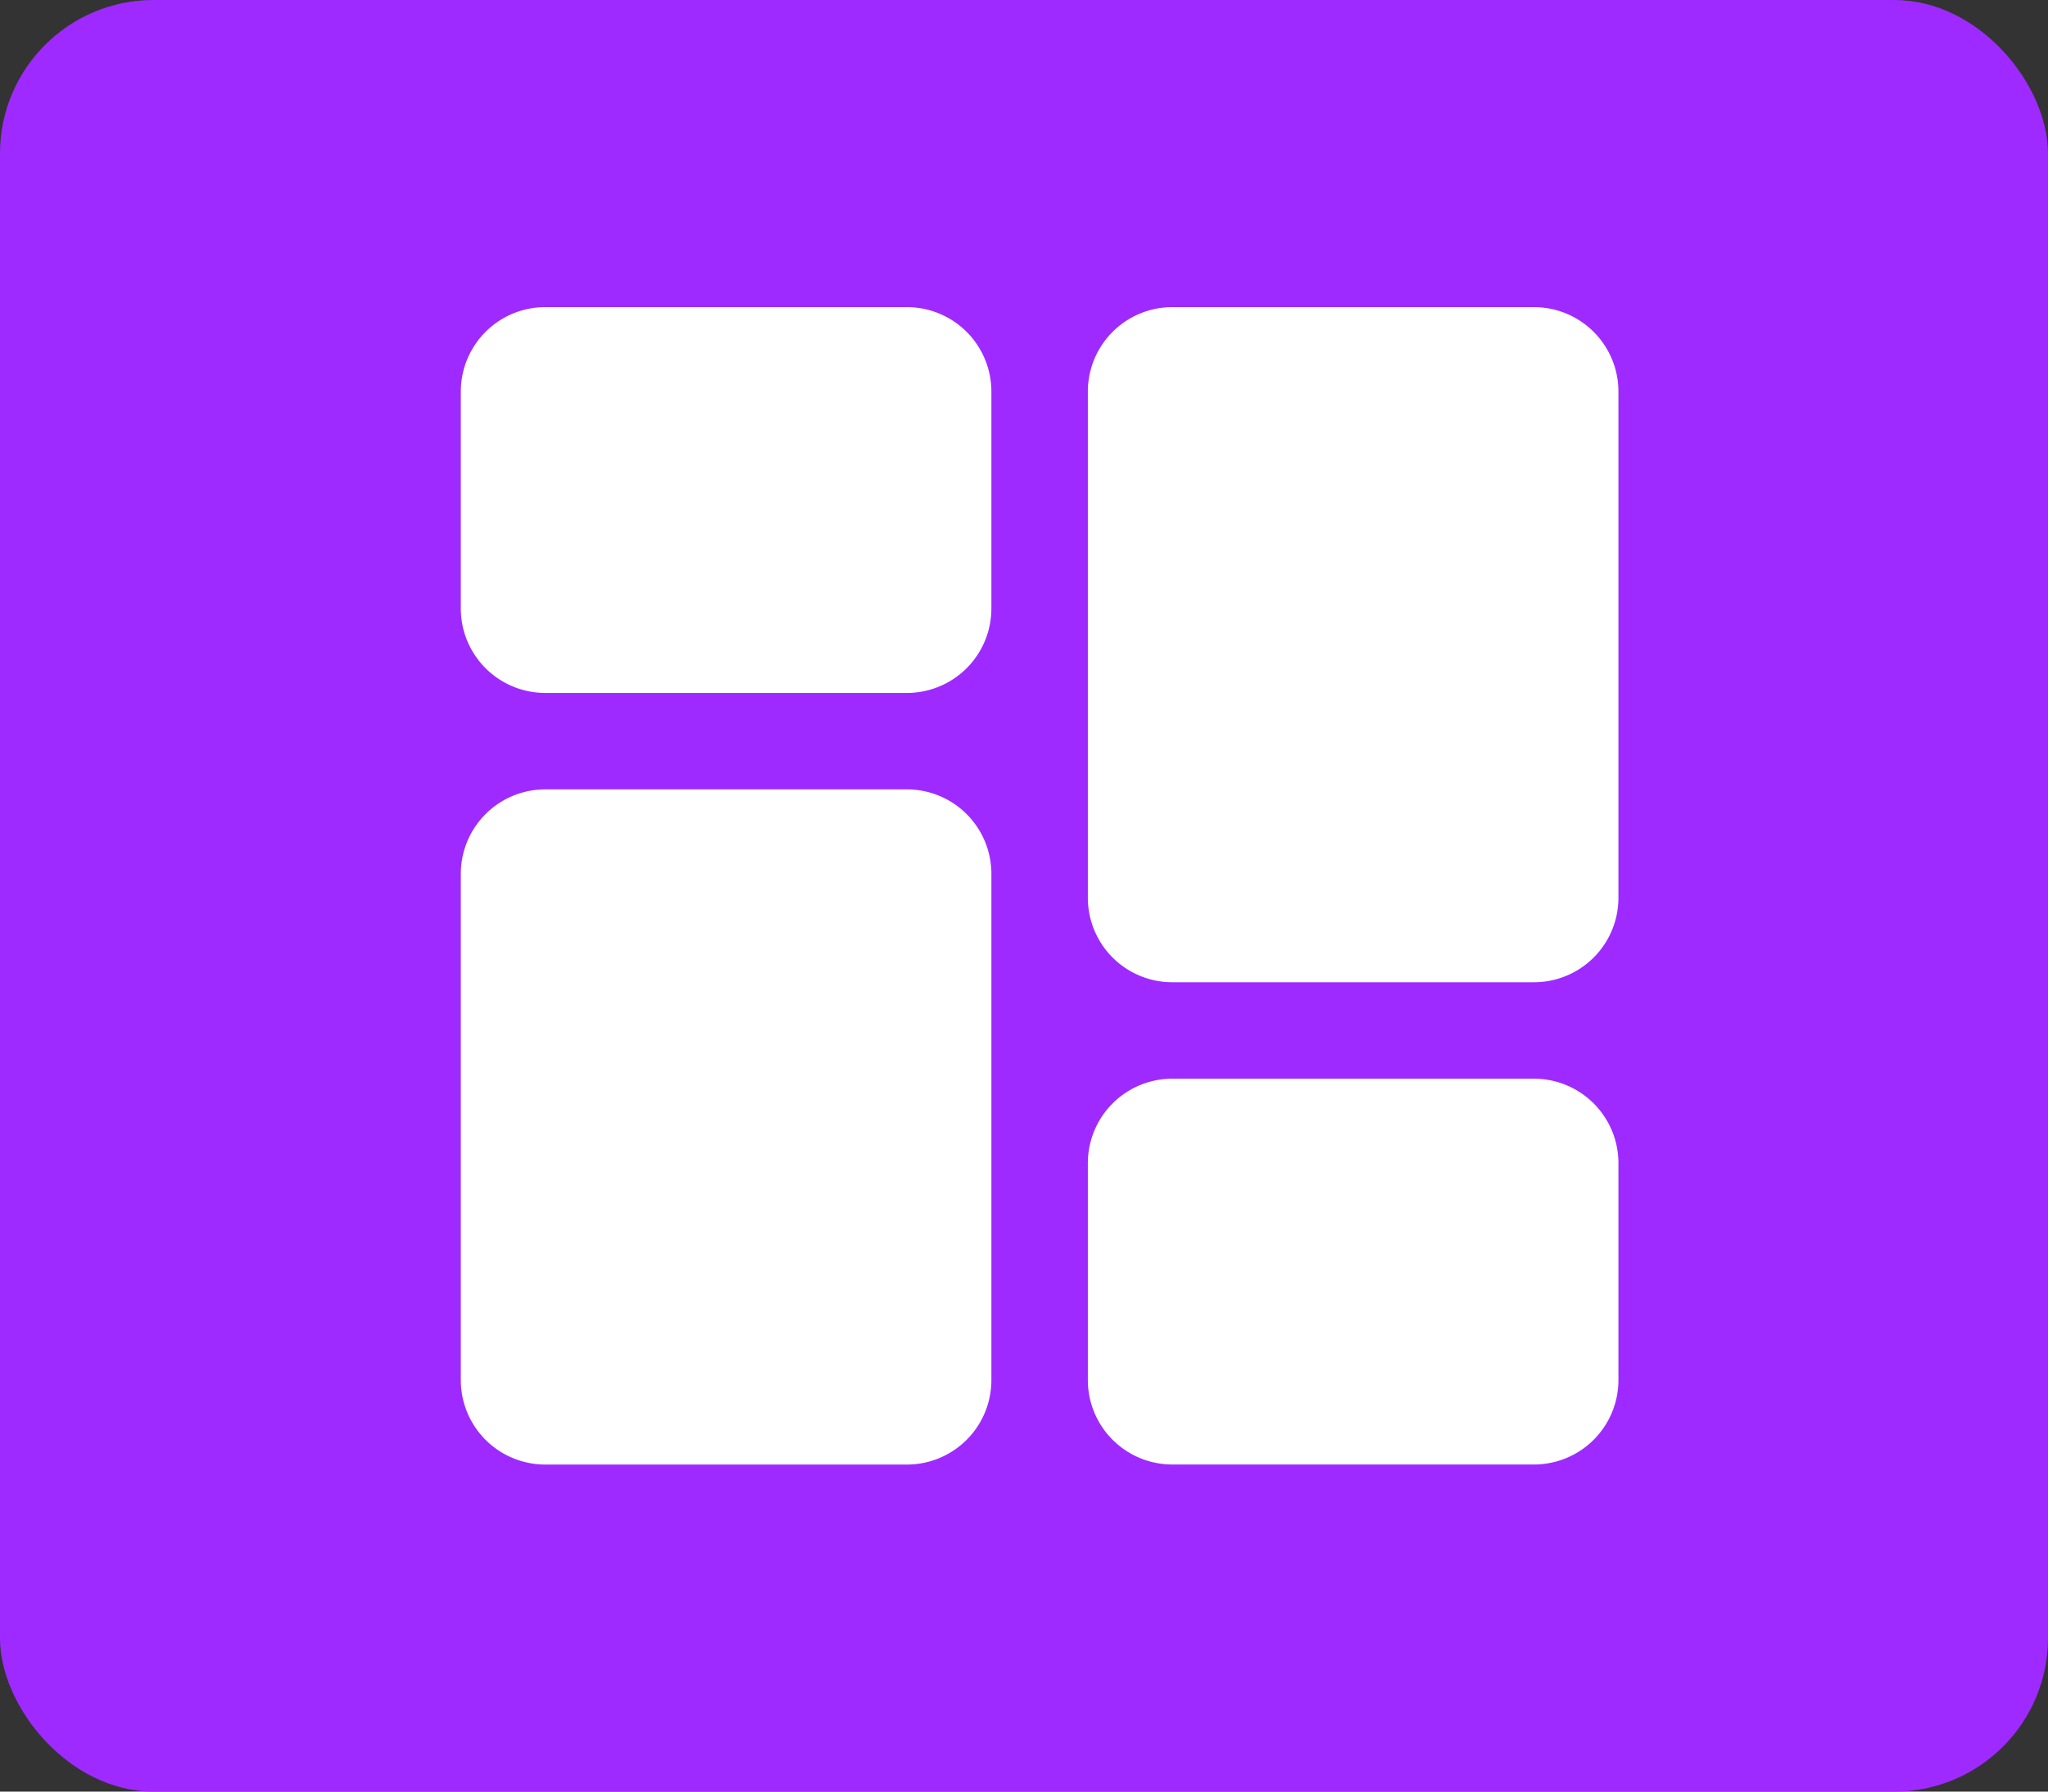 <svg xmlns="http://www.w3.org/2000/svg" width="40" height="35" viewBox="0 0 40 35">
  <rect x="0" y="0" width="40" height="35" fill="#333333" stroke="none"/>
  <g id="Group_17515" data-name="Group 17515" transform="translate(-1532 -116)">
    <rect id="Rectangle_6989" data-name="Rectangle 6989" width="40" height="35" rx="3" transform="translate(1532 116)" fill="#9e2aff"/>
    <g id="Icon" transform="translate(1542.077 122)">
      <g id="dashboard_1_" data-name="dashboard (1)" transform="translate(-1.077)">
        <path id="Path_21061" data-name="Path 21061" d="M8.714,0H1.649A1.65,1.65,0,0,0,0,1.649V5.888A1.65,1.65,0,0,0,1.649,7.537H8.714a1.65,1.65,0,0,0,1.649-1.649V1.649A1.65,1.65,0,0,0,8.714,0Zm0,0" fill="#fff"/>
        <path id="Path_21062" data-name="Path 21062" d="M8.714,213.332H1.649A1.65,1.65,0,0,0,0,214.981v9.892a1.65,1.65,0,0,0,1.649,1.649H8.714a1.65,1.65,0,0,0,1.649-1.649v-9.892A1.65,1.65,0,0,0,8.714,213.332Zm0,0" transform="translate(0 -203.911)" fill="#fff"/>
        <path id="Path_21063" data-name="Path 21063" d="M286.046,341.332h-7.065a1.65,1.65,0,0,0-1.649,1.649v4.239a1.65,1.65,0,0,0,1.649,1.649h7.065a1.65,1.65,0,0,0,1.649-1.649v-4.239A1.65,1.65,0,0,0,286.046,341.332Zm0,0" transform="translate(-265.085 -326.259)" fill="#fff"/>
        <path id="Path_21064" data-name="Path 21064" d="M286.046,0h-7.065a1.65,1.65,0,0,0-1.649,1.649V11.54a1.65,1.65,0,0,0,1.649,1.649h7.065a1.65,1.65,0,0,0,1.649-1.649V1.649A1.65,1.65,0,0,0,286.046,0Zm0,0" transform="translate(-265.085)" fill="#fff"/>
      </g>
    </g>
  </g>
</svg>
